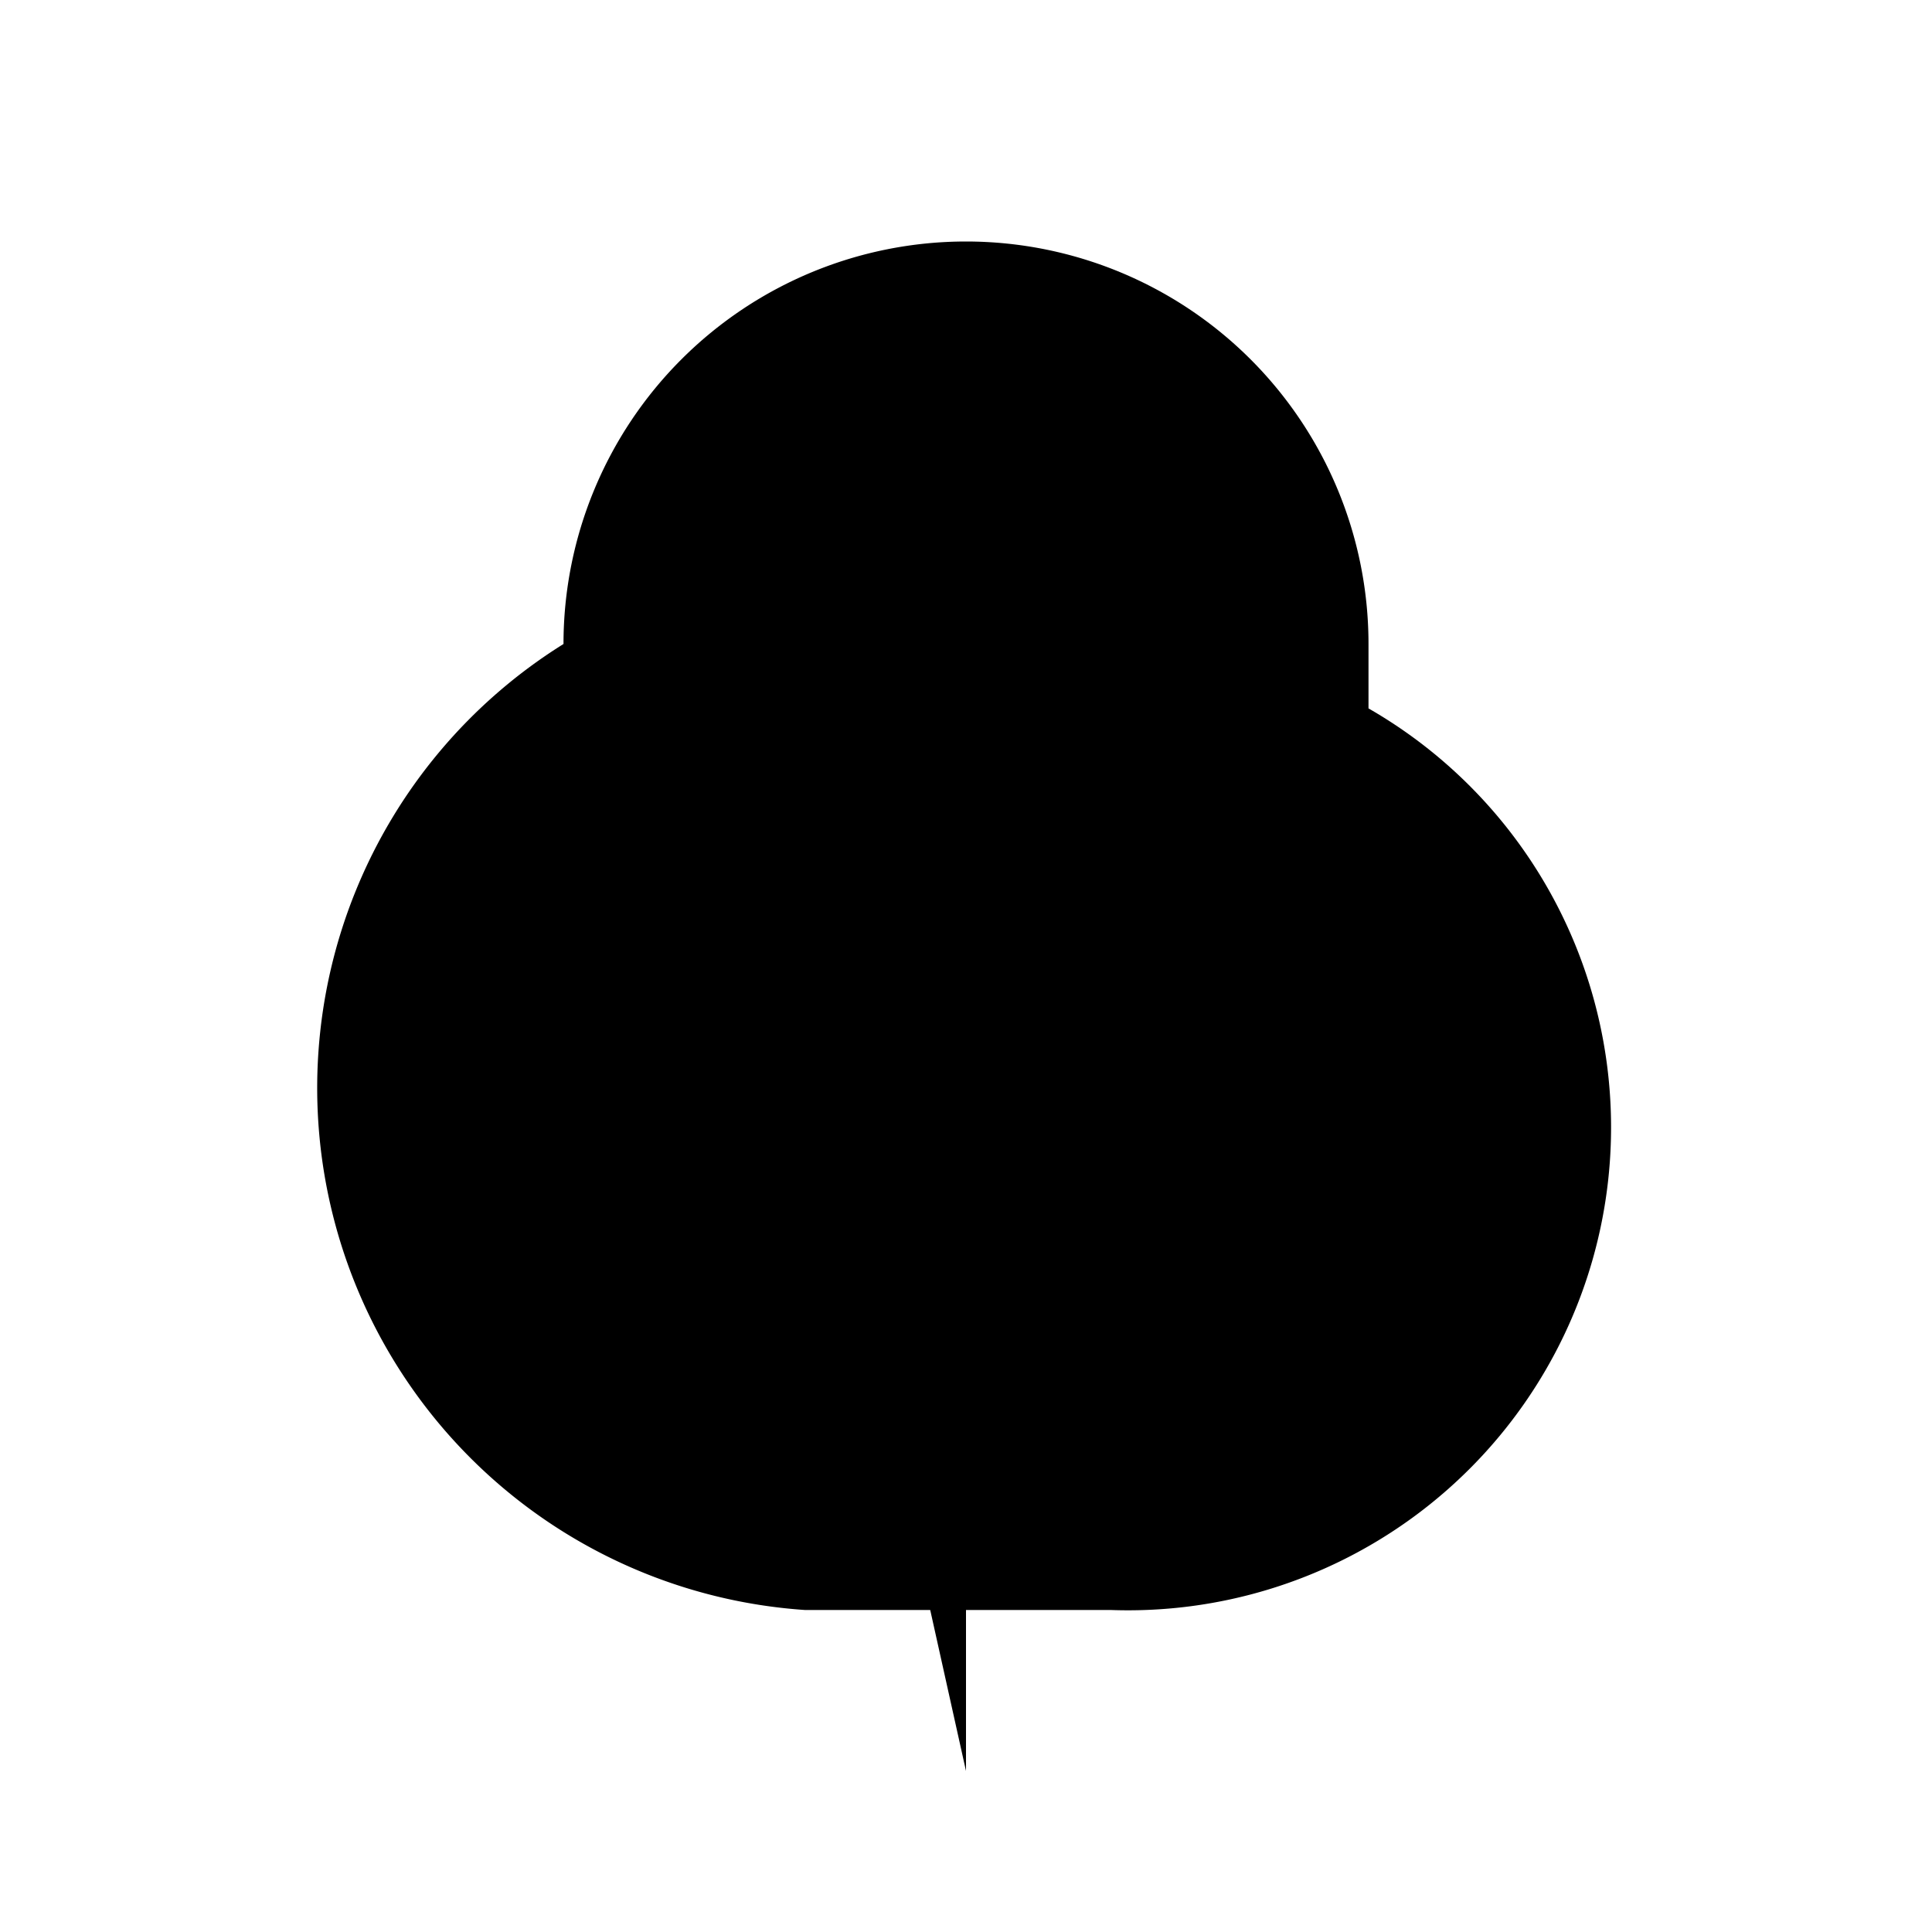 <svg xmlns="http://www.w3.org/2000/svg" width="24" height="24" viewBox="0 0 24 24"><path d="M12 22v-7l-2-2"/><path d="M17 8v.8A6 6 0 0 1 13.8 20v0H10v0A6.5 6.5 0 0 1 7 8h0a5 5 0 0 1 10 0Z"/><path d="m14 14-2 2"/></svg>